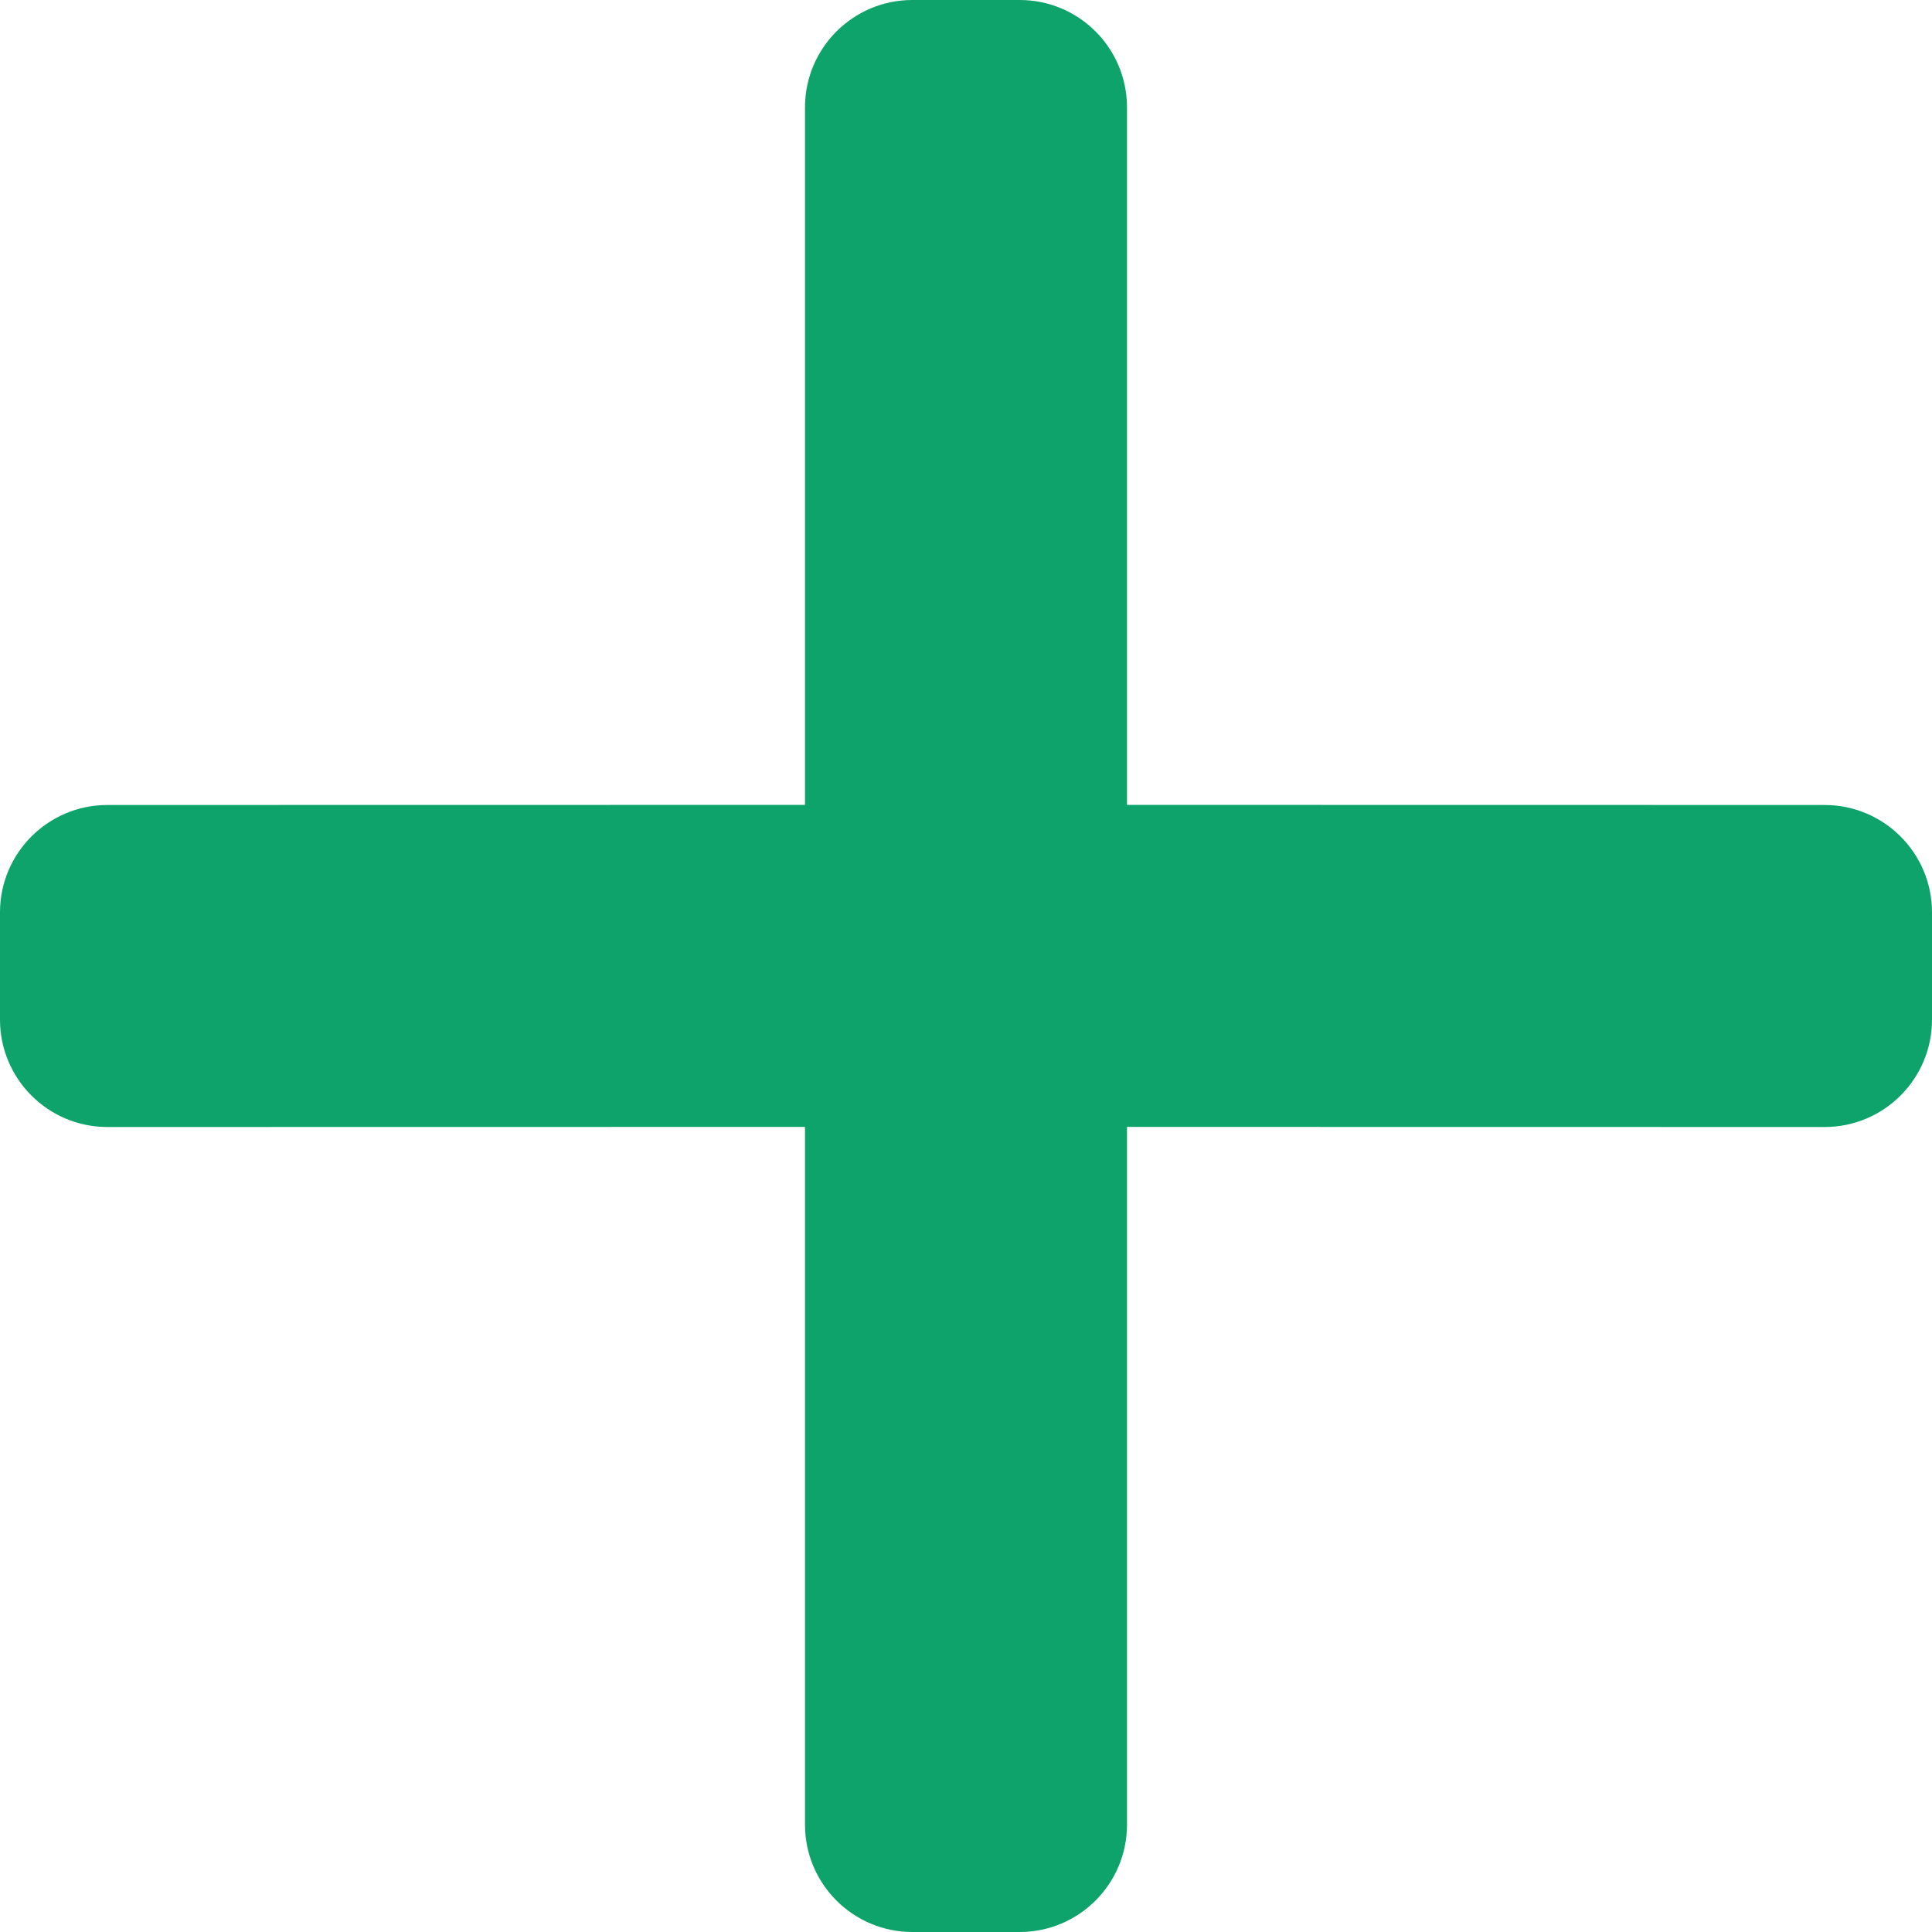 <?xml version="1.0" encoding="UTF-8"?>
<svg width="18px" height="18px" viewBox="0 0 18 18" version="1.1" xmlns="http://www.w3.org/2000/svg" xmlns:xlink="http://www.w3.org/1999/xlink">
    <!-- Generator: Sketch 63 (92445) - https://sketch.com -->
    <title>Element/Icon/plus</title>
    <desc>Created with Sketch.</desc>
    <g id="Flow" stroke="none" stroke-width="1" fill="none" fill-rule="evenodd">
        <g id="00_assets" transform="translate(-704, -296)" fill="#0DA36A">
            <g id="Element/Icon/plus" transform="translate(701, 293)">
                <path d="M12.5,3 C13.052,3 13.5,3.448 13.5,4 L13.5,10.499 L20,10.5 C20.552,10.5 21,10.948 21,11.5 L21,12.5 C21,13.052 20.552,13.5 20,13.5 L13.5,13.499 L13.5,20 C13.5,20.552 13.052,21 12.5,21 L11.5,21 C10.948,21 10.5,20.552 10.5,20 L10.5,13.499 L4,13.5 C3.448,13.5 3,13.052 3,12.5 L3,11.5 C3,10.948 3.448,10.5 4,10.5 L10.5,10.499 L10.5,4 C10.5,3.448 10.948,3 11.5,3 L12.5,3 Z" id="Combined-Shape"></path>
            </g>
        </g>
    </g>
</svg>